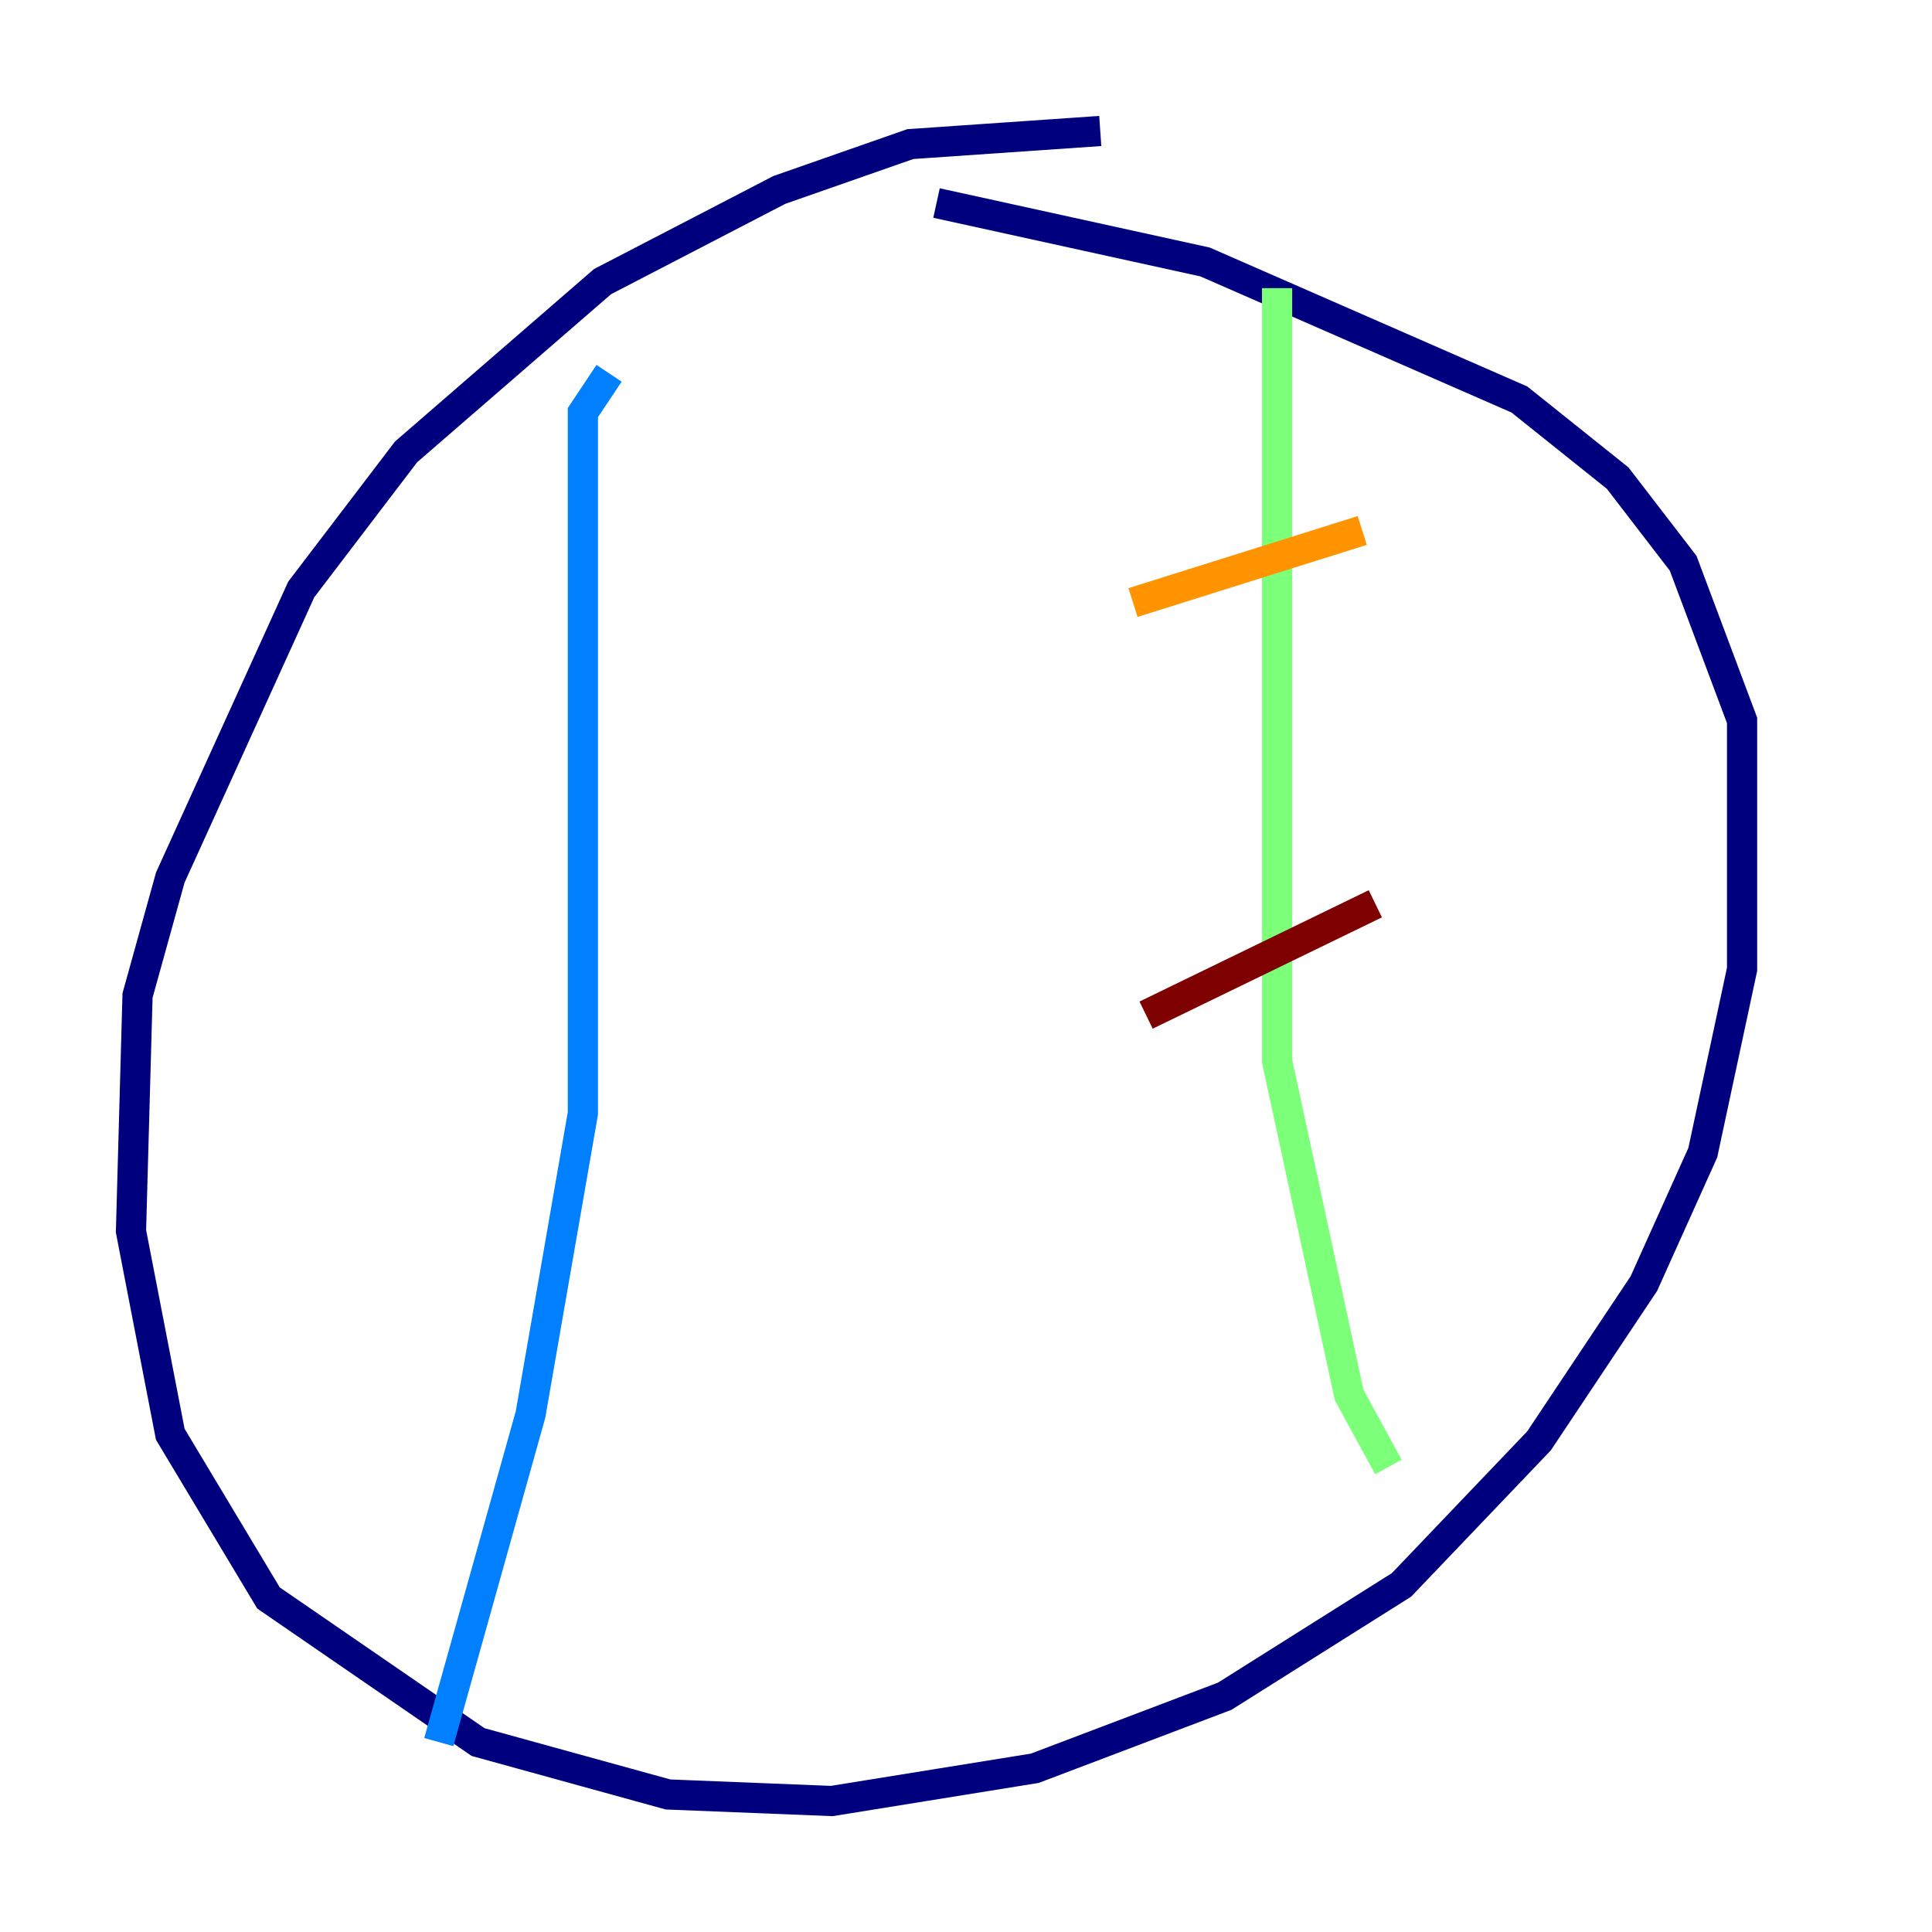 <?xml version="1.0" encoding="utf-8" ?>
<svg baseProfile="tiny" height="128" version="1.2" viewBox="0,0,128,128" width="128" xmlns="http://www.w3.org/2000/svg" xmlns:ev="http://www.w3.org/2001/xml-events" xmlns:xlink="http://www.w3.org/1999/xlink"><defs /><polyline fill="none" points="72.895,8.678 60.312,9.546 51.634,12.583 39.919,18.658 26.902,29.939 19.959,39.051 11.281,58.142 9.112,65.953 8.678,81.573 11.281,95.024 17.79,105.871 31.675,115.417 44.258,118.888 55.105,119.322 68.556,117.153 81.139,112.38 92.854,105.003 101.966,95.458 108.909,85.044 112.814,76.366 115.417,64.217 115.417,47.729 111.512,37.315 107.173,31.675 100.664,26.468 79.837,17.356 62.047,13.451" stroke="#00007f" stroke-width="2" /><polyline fill="none" points="40.352,24.732 38.617,27.336 38.617,73.763 35.146,93.722 29.071,115.417" stroke="#0080ff" stroke-width="2" /><polyline fill="none" points="84.61,19.091 84.61,70.291 89.383,92.42 91.986,97.193" stroke="#7cff79" stroke-width="2" /><polyline fill="none" points="75.064,39.919 90.251,35.146" stroke="#ff9400" stroke-width="2" /><polyline fill="none" points="75.932,67.254 91.119,59.878" stroke="#7f0000" stroke-width="2" /></svg>